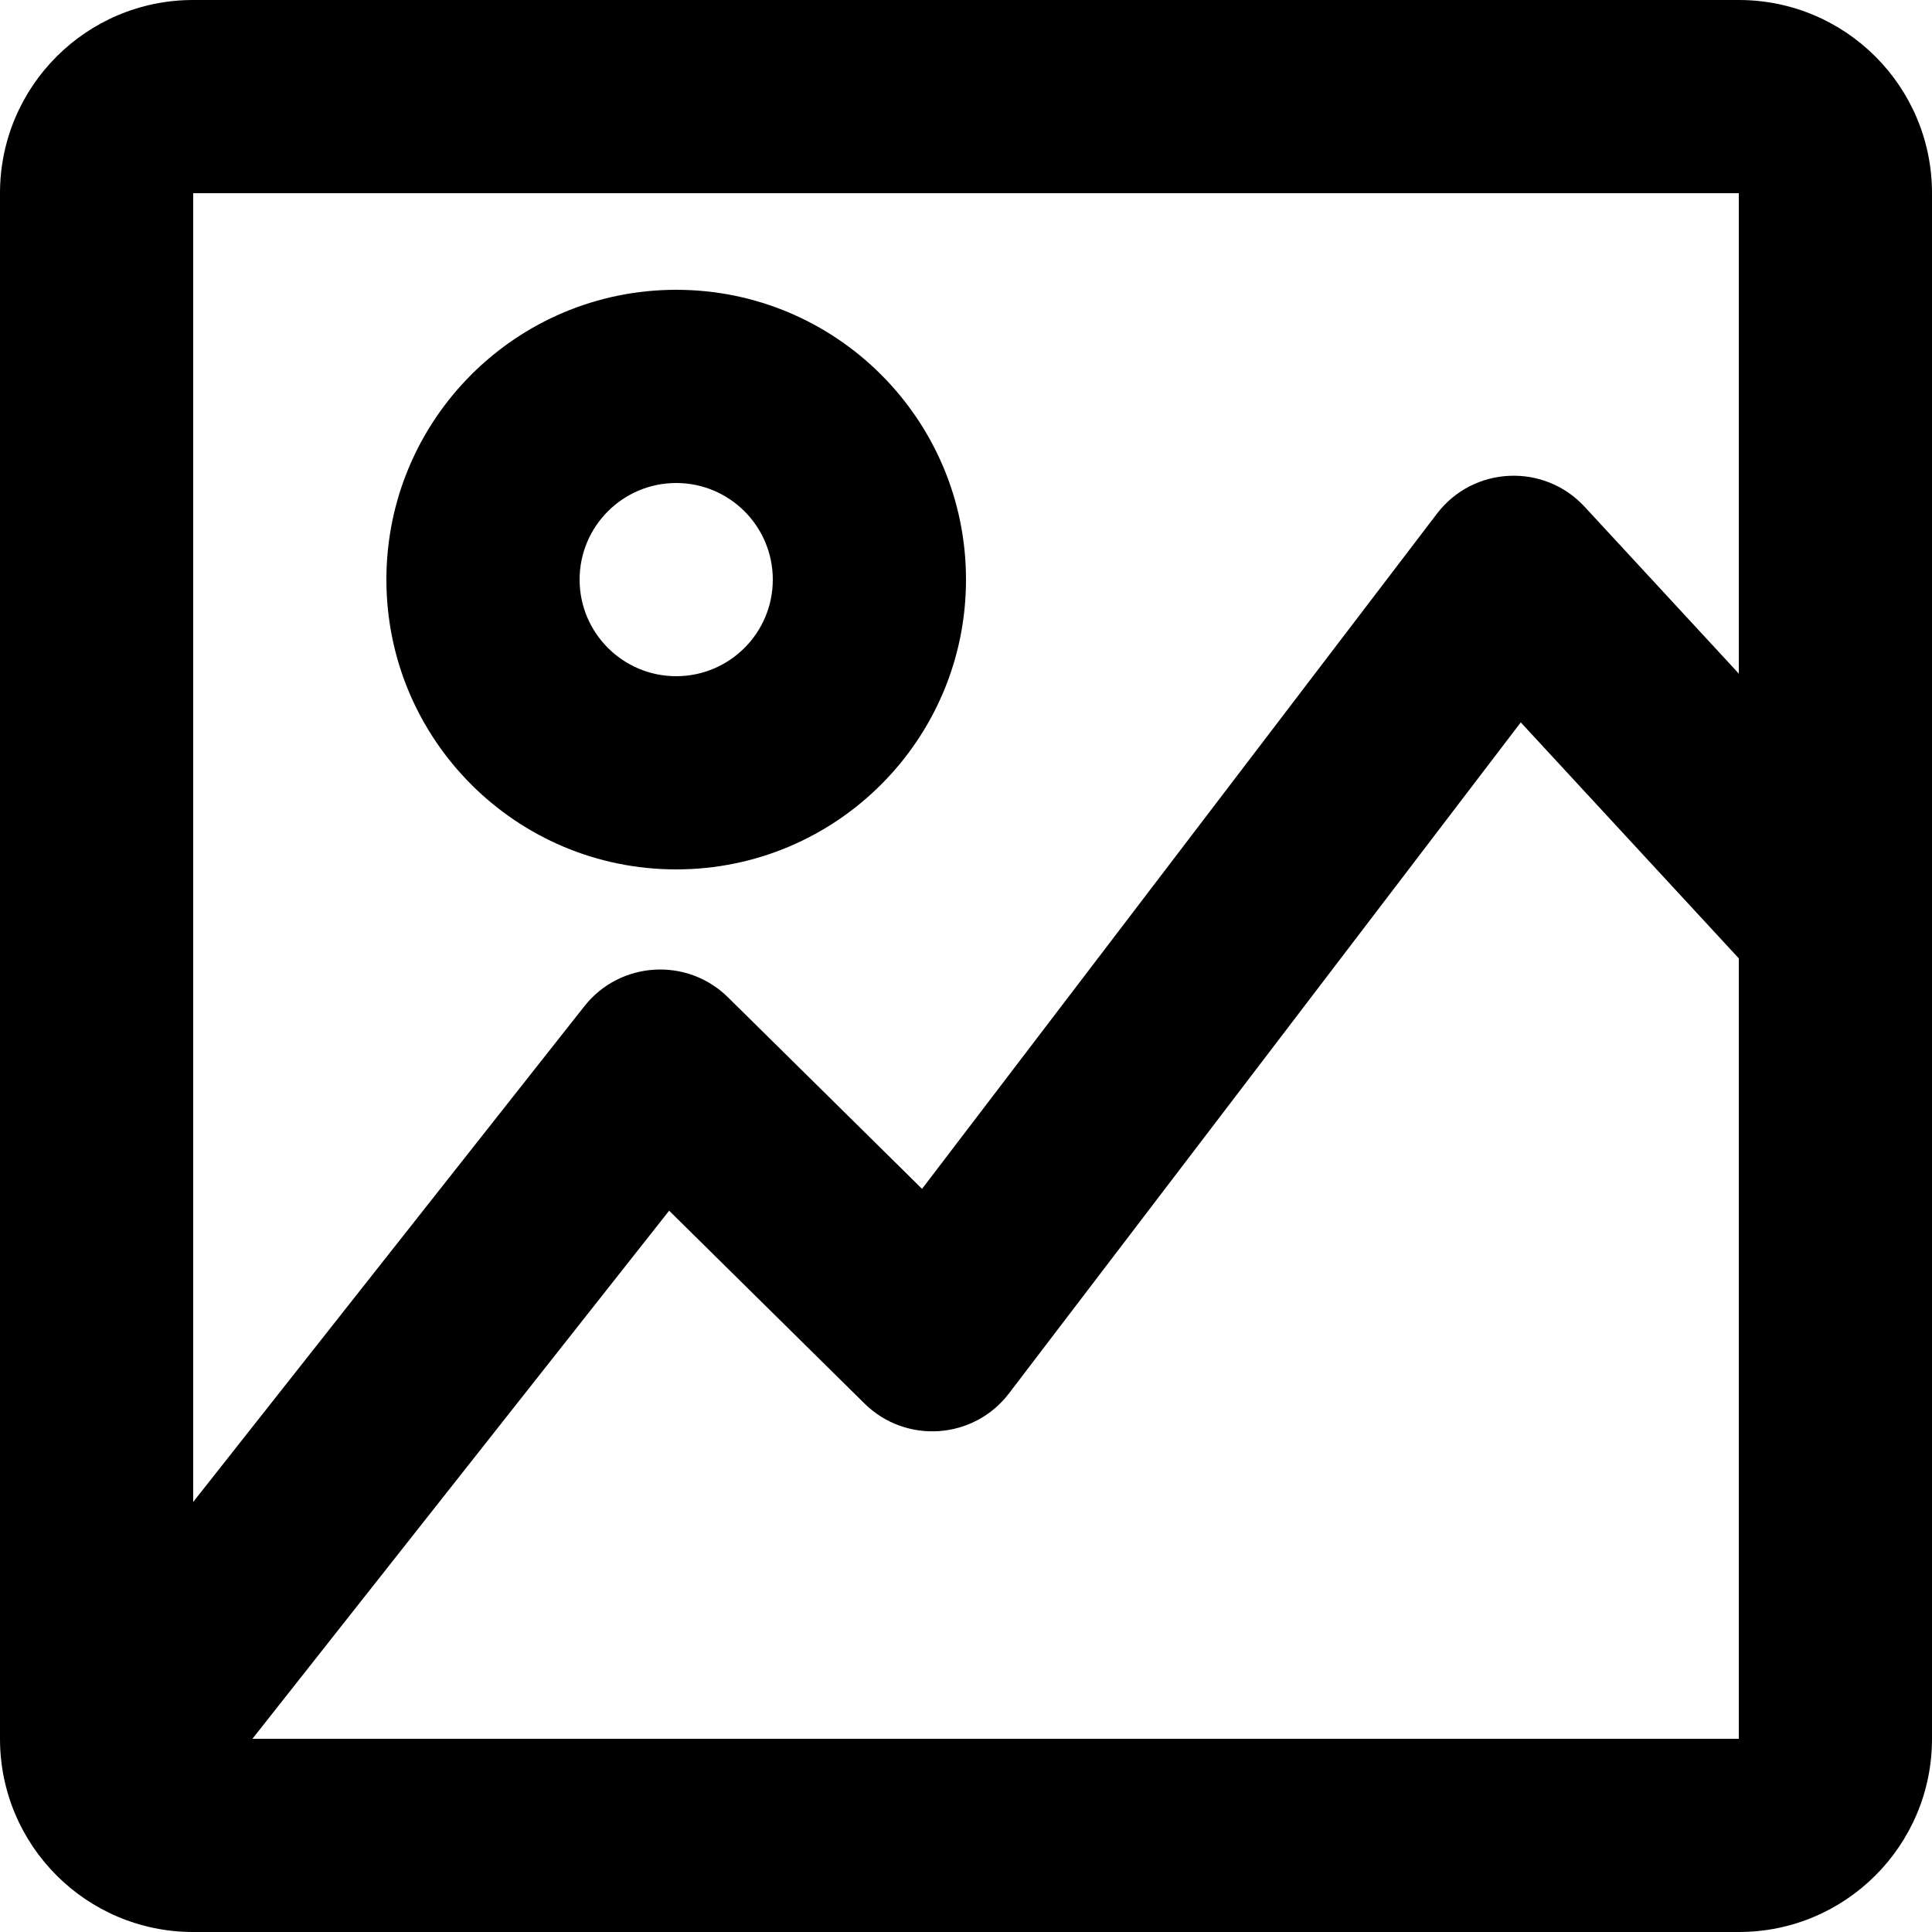 <svg width="20" height="20" viewBox="0 0 20 20" fill="none" xmlns="http://www.w3.org/2000/svg">
<path fill-rule="evenodd" clip-rule="evenodd" d="M2 0H18C19.105 0 20 0.895 20 2V18C20 19.105 19.105 20 18 20H2C0.895 20 0 19.105 0 18V2C0 0.895 0.895 0 2 0ZM2 15.548L6.049 10.417C6.418 9.949 7.112 9.906 7.536 10.324L9.545 12.307L14.875 5.318C15.251 4.824 15.983 4.79 16.404 5.246L18 6.973V2H2V15.548ZM18 9.921L15.743 7.478L10.446 14.423C10.081 14.903 9.378 14.952 8.949 14.529L6.927 12.533L2.613 18H18V9.921ZM7 9C5.343 9 4 7.657 4 6C4 4.343 5.343 3 7 3C8.657 3 10 4.343 10 6C10 7.657 8.657 9 7 9ZM8 6C8 6.552 7.552 7 7 7C6.448 7 6 6.552 6 6C6 5.448 6.448 5 7 5C7.552 5 8 5.448 8 6Z" fill="black"/>
</svg>
